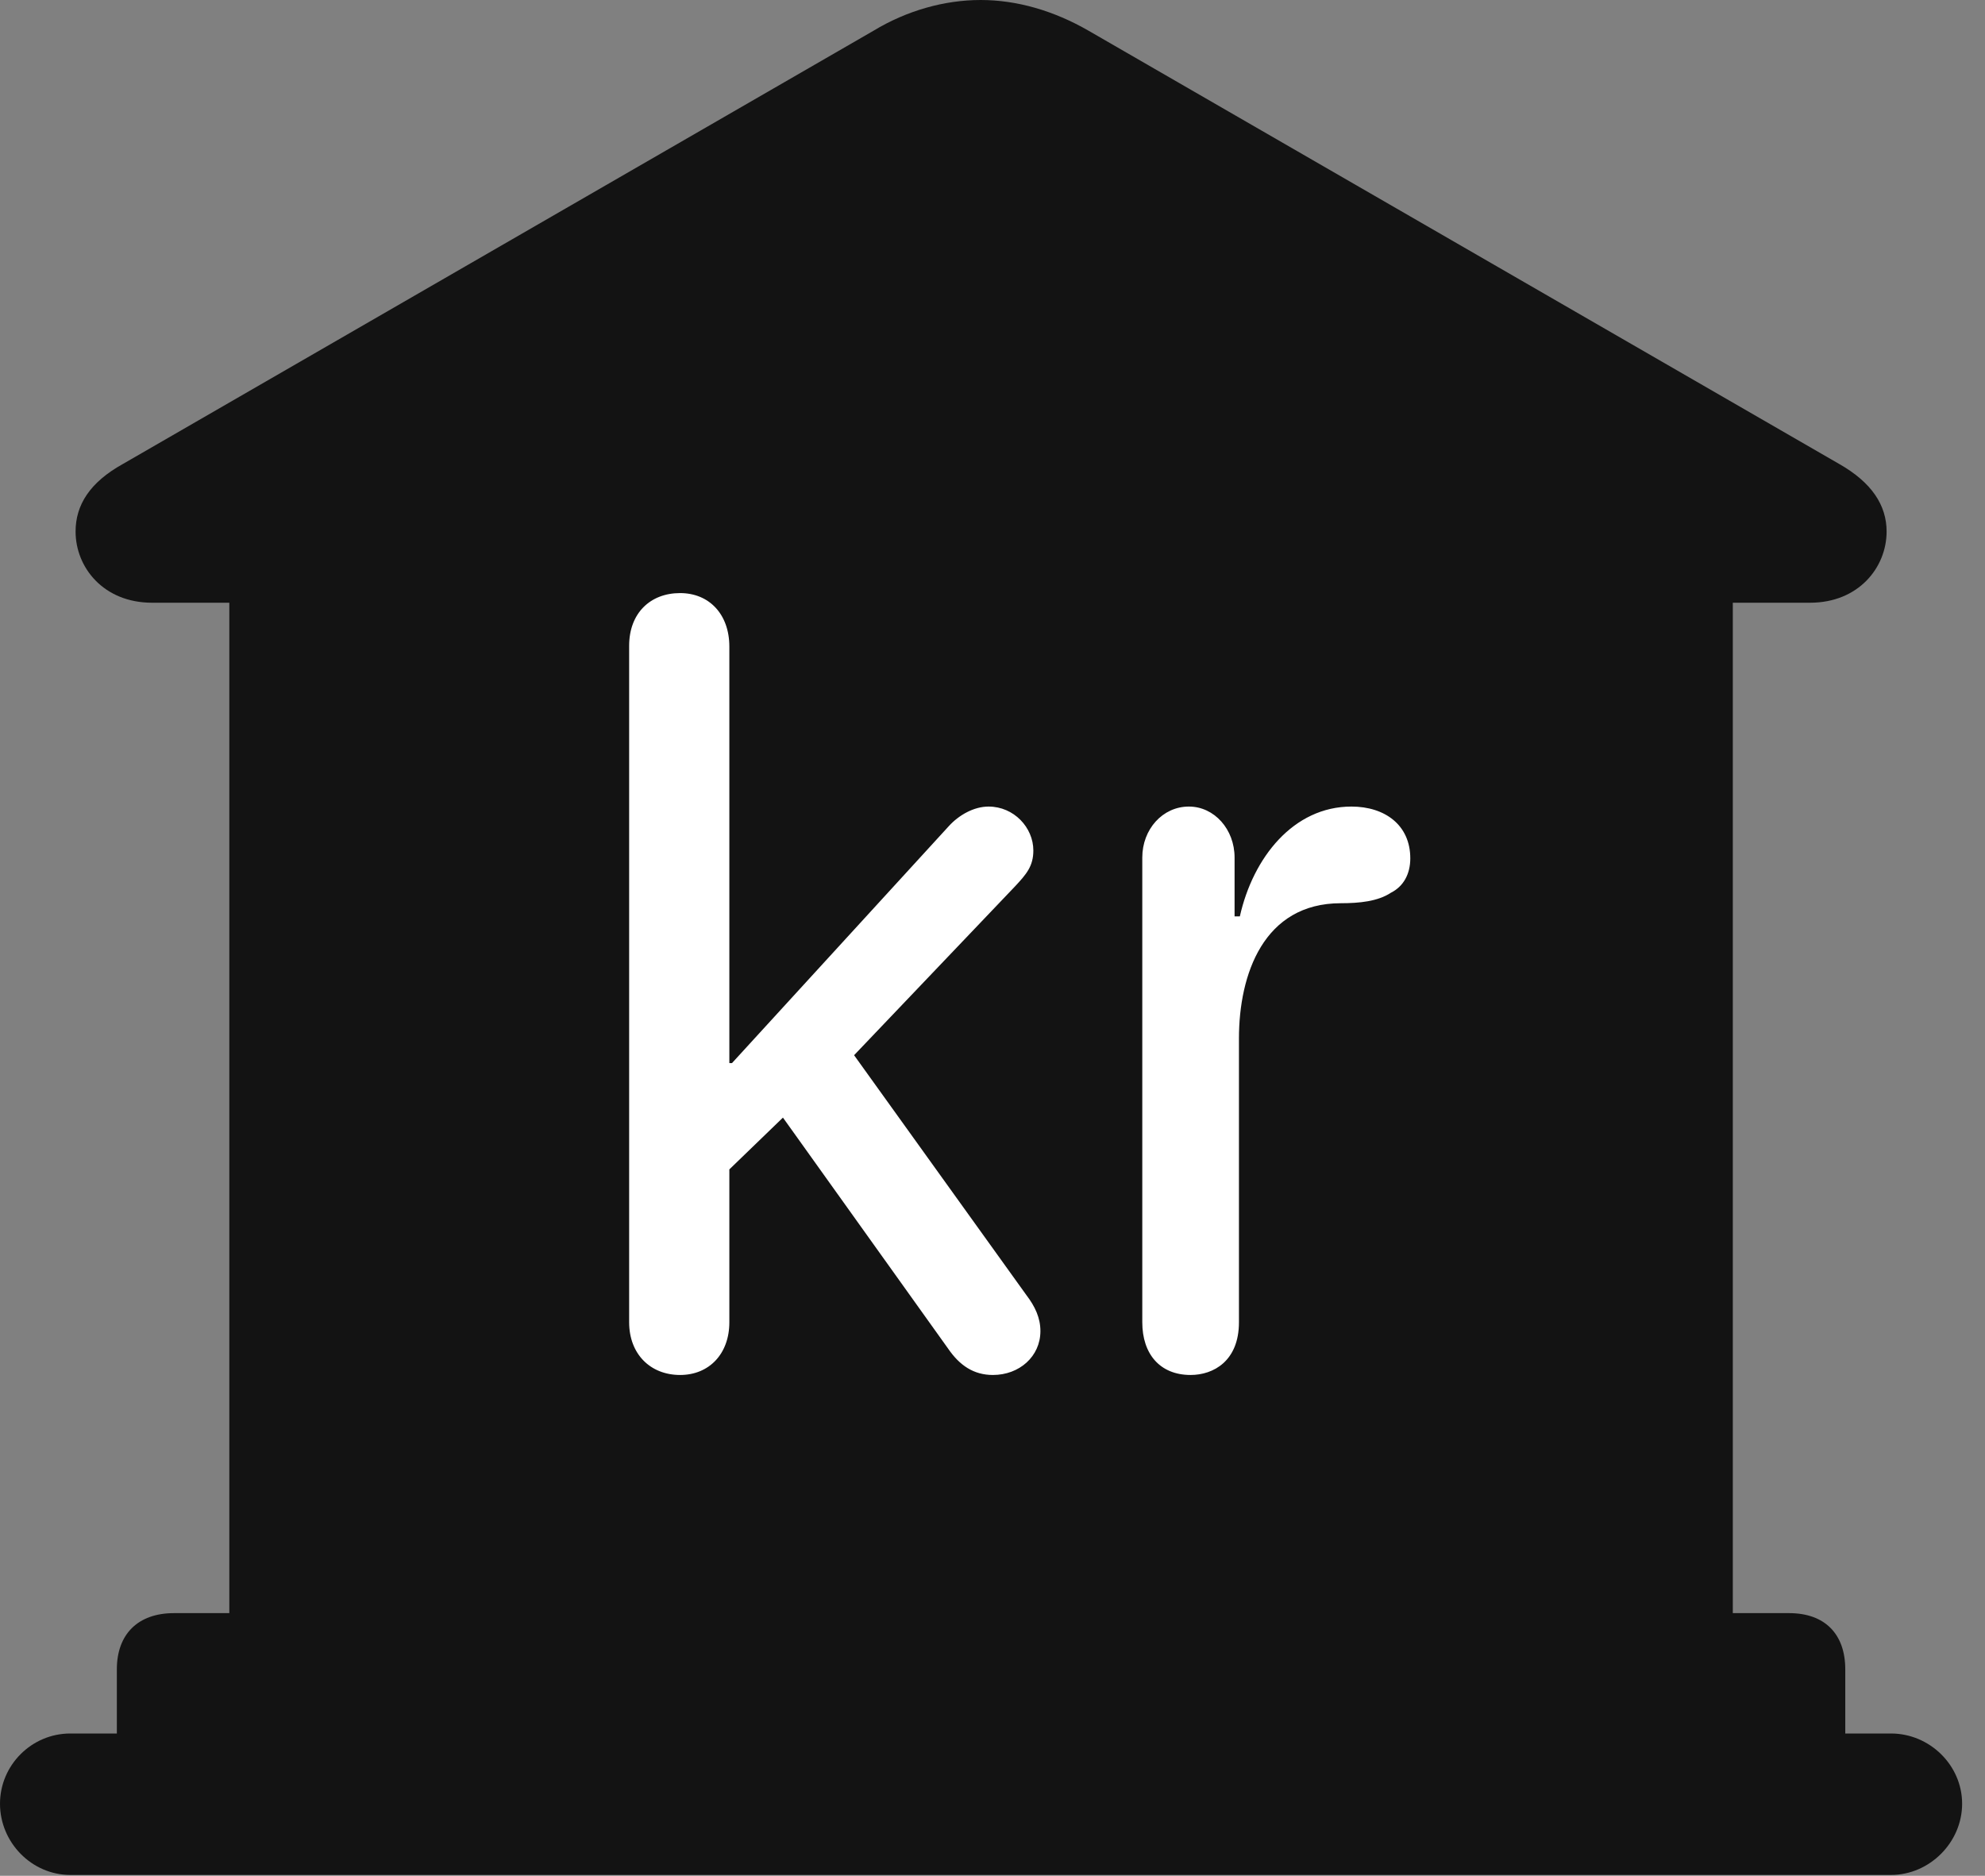 <?xml version="1.0" encoding="UTF-8"?>
<!--Generator: Apple Native CoreSVG 326-->
<!DOCTYPE svg
PUBLIC "-//W3C//DTD SVG 1.1//EN"
       "http://www.w3.org/Graphics/SVG/1.1/DTD/svg11.dtd">
<svg version="1.1" xmlns="http://www.w3.org/2000/svg" xmlns:xlink="http://www.w3.org/1999/xlink" viewBox="0 0 30.885 29.189">
 <rect x="0" y="0" width="30.885" height="29.189" fill="#808080" stroke="none"/>
 <g>
  <rect height="29.189" opacity="0" width="30.885" x="0" y="0"/>
  <path d="M1.818 27.59L28.711 27.59L28.711 25.977C28.711 25.43 28.396 25.102 27.836 25.102L26.961 25.102L26.961 9.379L28.164 9.379C28.916 9.379 29.354 8.832 29.354 8.271C29.354 7.861 29.121 7.506 28.615 7.219L16.939 0.479C16.393 0.164 15.818 0 15.258 0C14.697 0 14.109 0.164 13.59 0.479L1.914 7.219C1.395 7.506 1.176 7.861 1.176 8.271C1.176 8.832 1.613 9.379 2.365 9.379L3.568 9.379L3.568 25.102L2.707 25.102C2.146 25.102 1.818 25.43 1.818 25.977ZM1.094 29.176L29.422 29.176C30.023 29.176 30.529 28.67 30.529 28.068C30.529 27.467 30.023 26.975 29.422 26.975L1.094 26.975C0.492 26.975 0 27.467 0 28.068C0 28.67 0.492 29.176 1.094 29.176Z" fill="black" fill-opacity="0.85"/>
  <path d="M10.582 21.396C10.117 21.396 9.789 21.068 9.789 20.576L9.789 10.049C9.789 9.543 10.117 9.229 10.582 9.229C11.033 9.229 11.348 9.557 11.348 10.062L11.348 16.543L11.389 16.543L14.766 12.852C14.916 12.688 15.148 12.551 15.381 12.551C15.777 12.551 16.078 12.879 16.078 13.234C16.078 13.48 15.969 13.604 15.791 13.795L13.289 16.42L15.969 20.152C16.105 20.33 16.188 20.508 16.188 20.713C16.188 21.109 15.859 21.396 15.449 21.396C15.148 21.396 14.93 21.246 14.752 20.986L12.182 17.391L11.348 18.197L11.348 20.576C11.348 21.068 11.033 21.396 10.582 21.396ZM18.525 21.396C18.047 21.396 17.773 21.068 17.773 20.576L17.773 13.344C17.773 12.906 18.088 12.551 18.498 12.551C18.895 12.551 19.209 12.906 19.209 13.344L19.209 14.26L19.291 14.26C19.496 13.344 20.125 12.551 21.027 12.551C21.547 12.551 21.943 12.838 21.943 13.357C21.943 13.604 21.834 13.795 21.643 13.891C21.438 14.027 21.15 14.055 20.863 14.055C19.66 14.055 19.277 15.162 19.277 16.16L19.277 20.576C19.277 21.178 18.881 21.396 18.525 21.396Z" fill="white"/>
 </g>
</svg>
